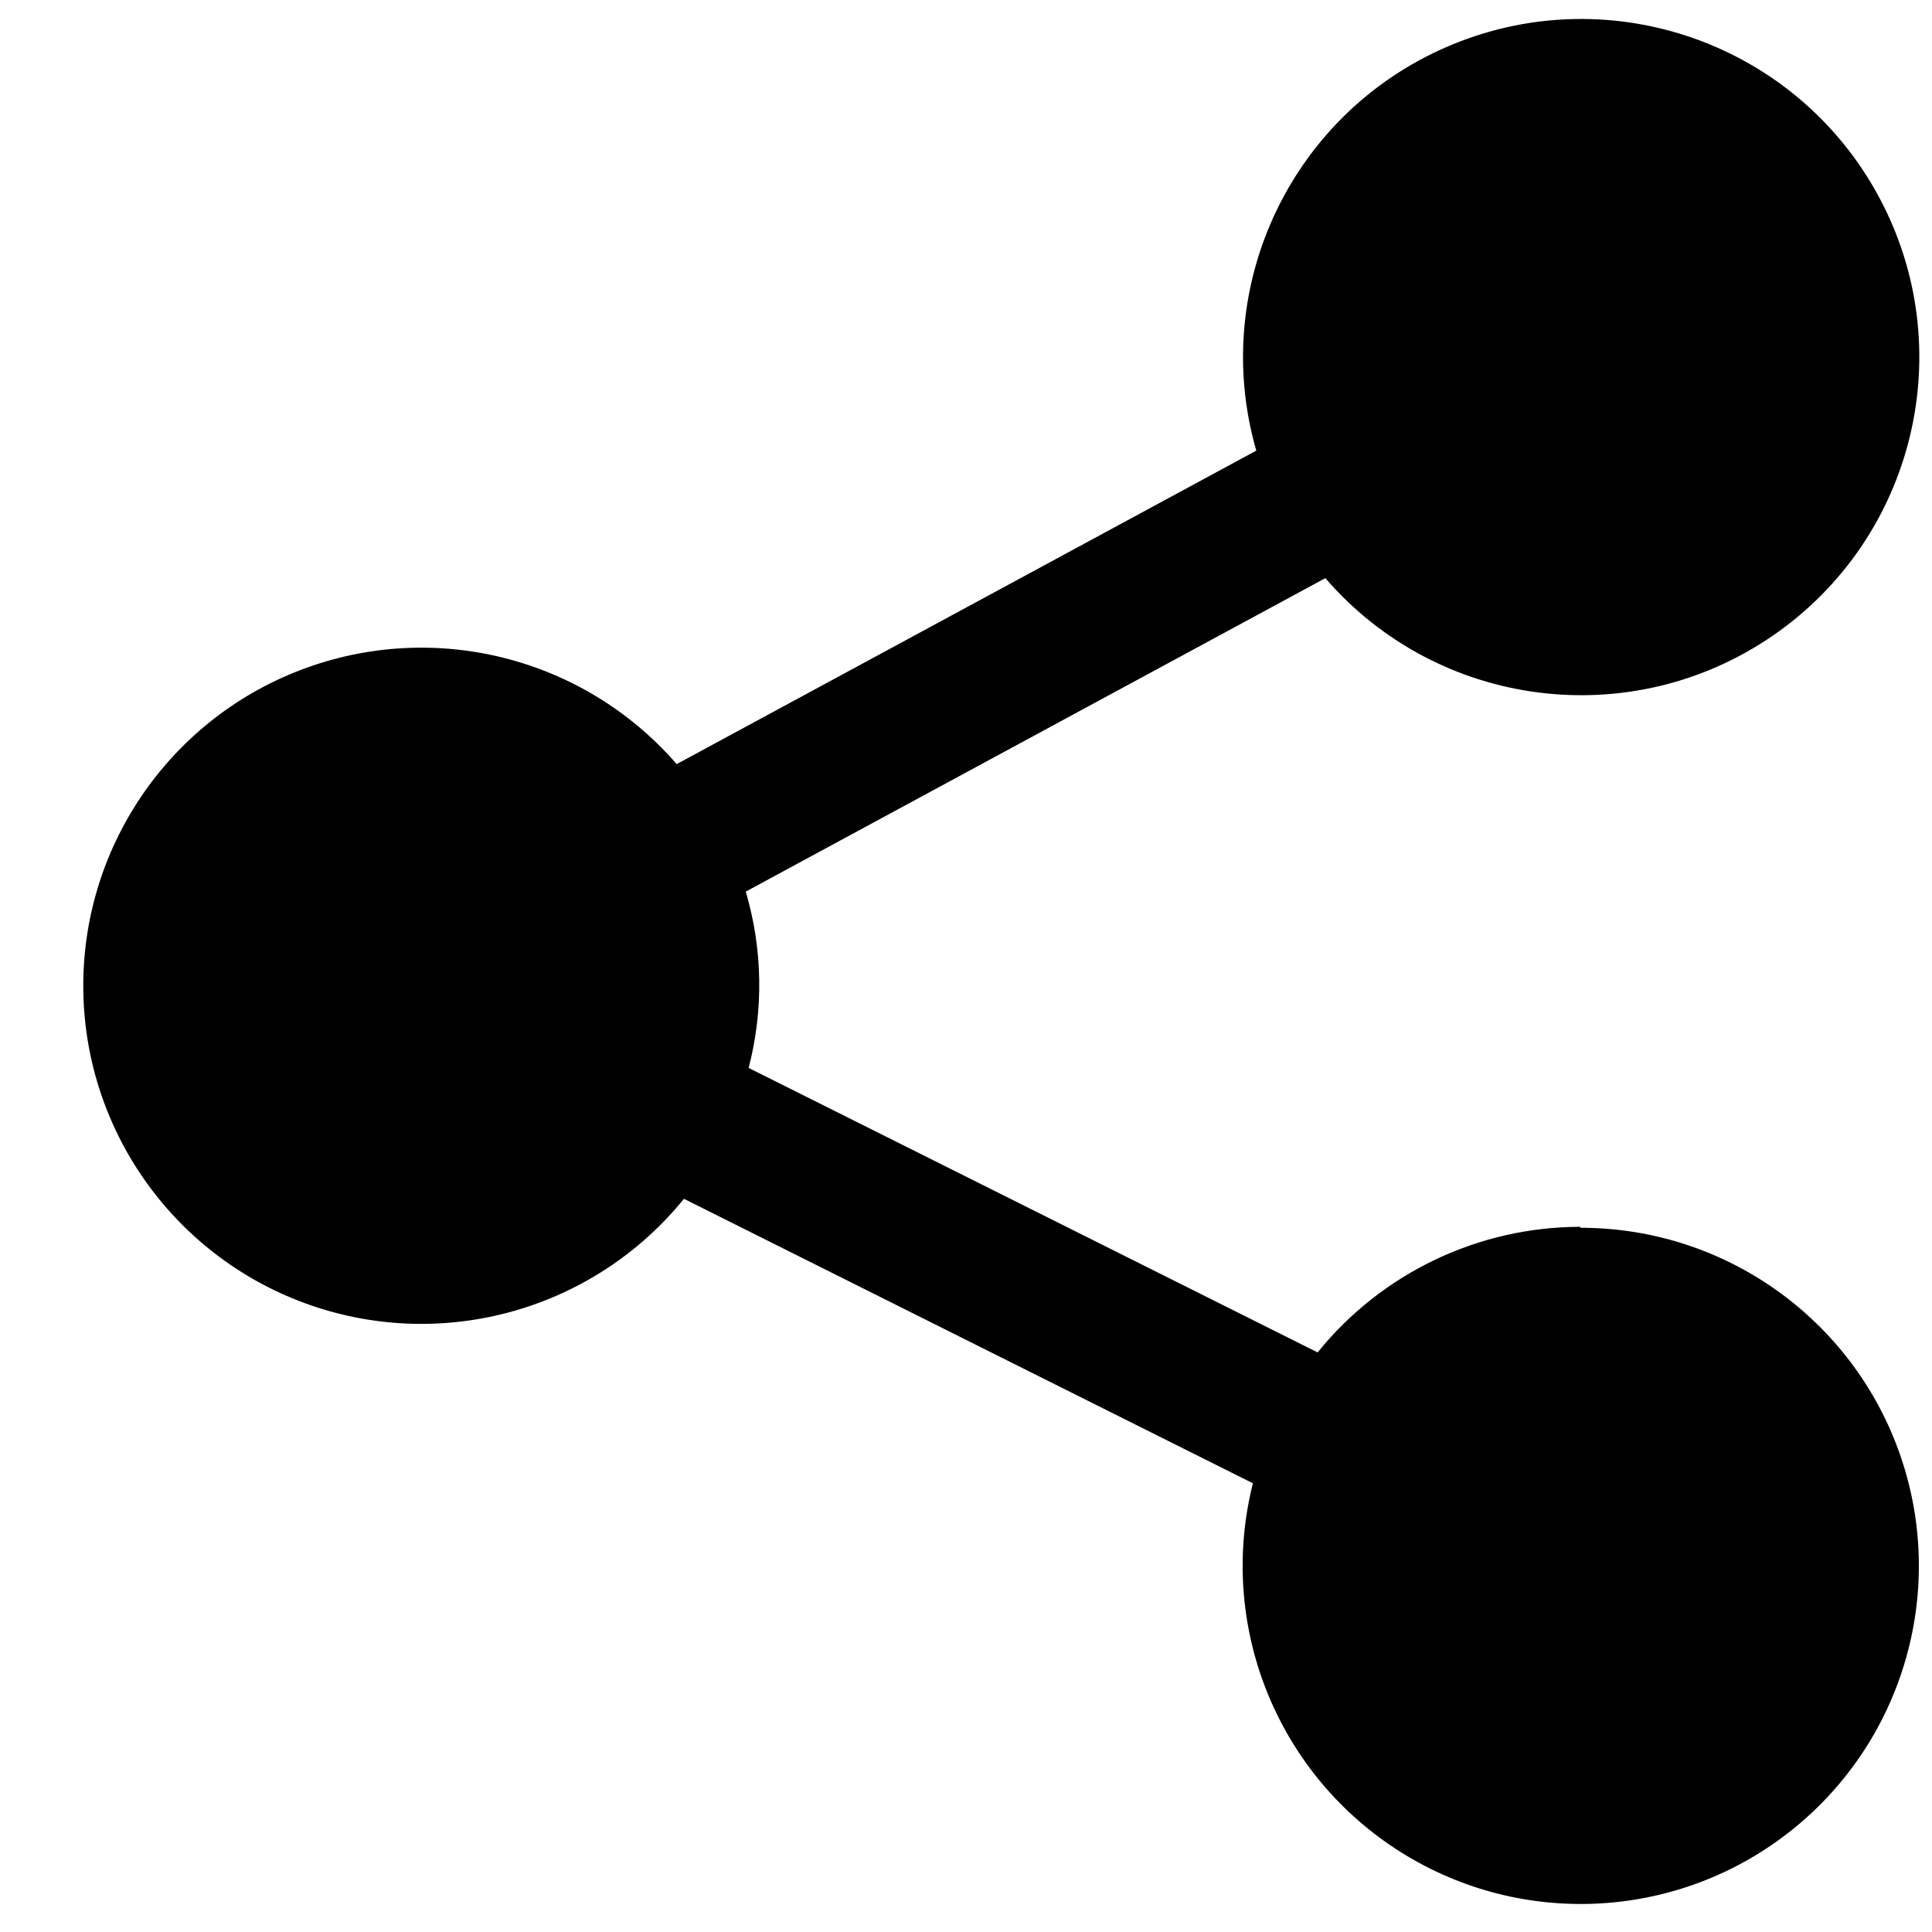 <?xml version="1.0" encoding="UTF-8"?>
<svg width="40px" height="40px" viewBox="0 0 40 40" version="1.1" xmlns="http://www.w3.org/2000/svg" xmlns:xlink="http://www.w3.org/1999/xlink">
    <!-- Generator: Sketch 58 (84663) - https://sketch.com -->
    <title>Share fill</title>
    <desc>Created with Sketch.</desc>
    <g id="Share-fill" stroke="none" stroke-width="1" fill="none" fill-rule="evenodd">
        <g id="Share-2-Copy" transform="translate(1, 0)" fill="#000000">
            <path d="M31.72,25.4 C29.607,25.401 27.608,26.357 26.28,28 L14.5,22.11 C14.812,20.91 14.791,19.649 14.44,18.46 L26.44,11.97 C28.776,14.674 32.775,15.184 35.715,13.153 C38.656,11.122 39.594,7.202 37.892,4.06 C36.19,0.917 32.394,-0.438 29.086,0.915 C25.779,2.268 24.021,5.896 25.01,9.33 L13.01,15.82 C11.081,13.598 7.968,12.82 5.22,13.873 C2.472,14.925 0.676,17.584 0.725,20.526 C0.774,23.468 2.658,26.065 5.439,27.026 C8.221,27.986 11.306,27.105 13.16,24.82 L24.94,30.71 C24.21,33.609 25.401,36.652 27.906,38.285 C30.411,39.917 33.677,39.778 36.034,37.939 C38.391,36.1 39.32,32.966 38.346,30.139 C37.372,27.313 34.71,25.417 31.72,25.42 L31.72,25.4 Z" id="Shape"></path>
        </g>
    </g>
</svg>